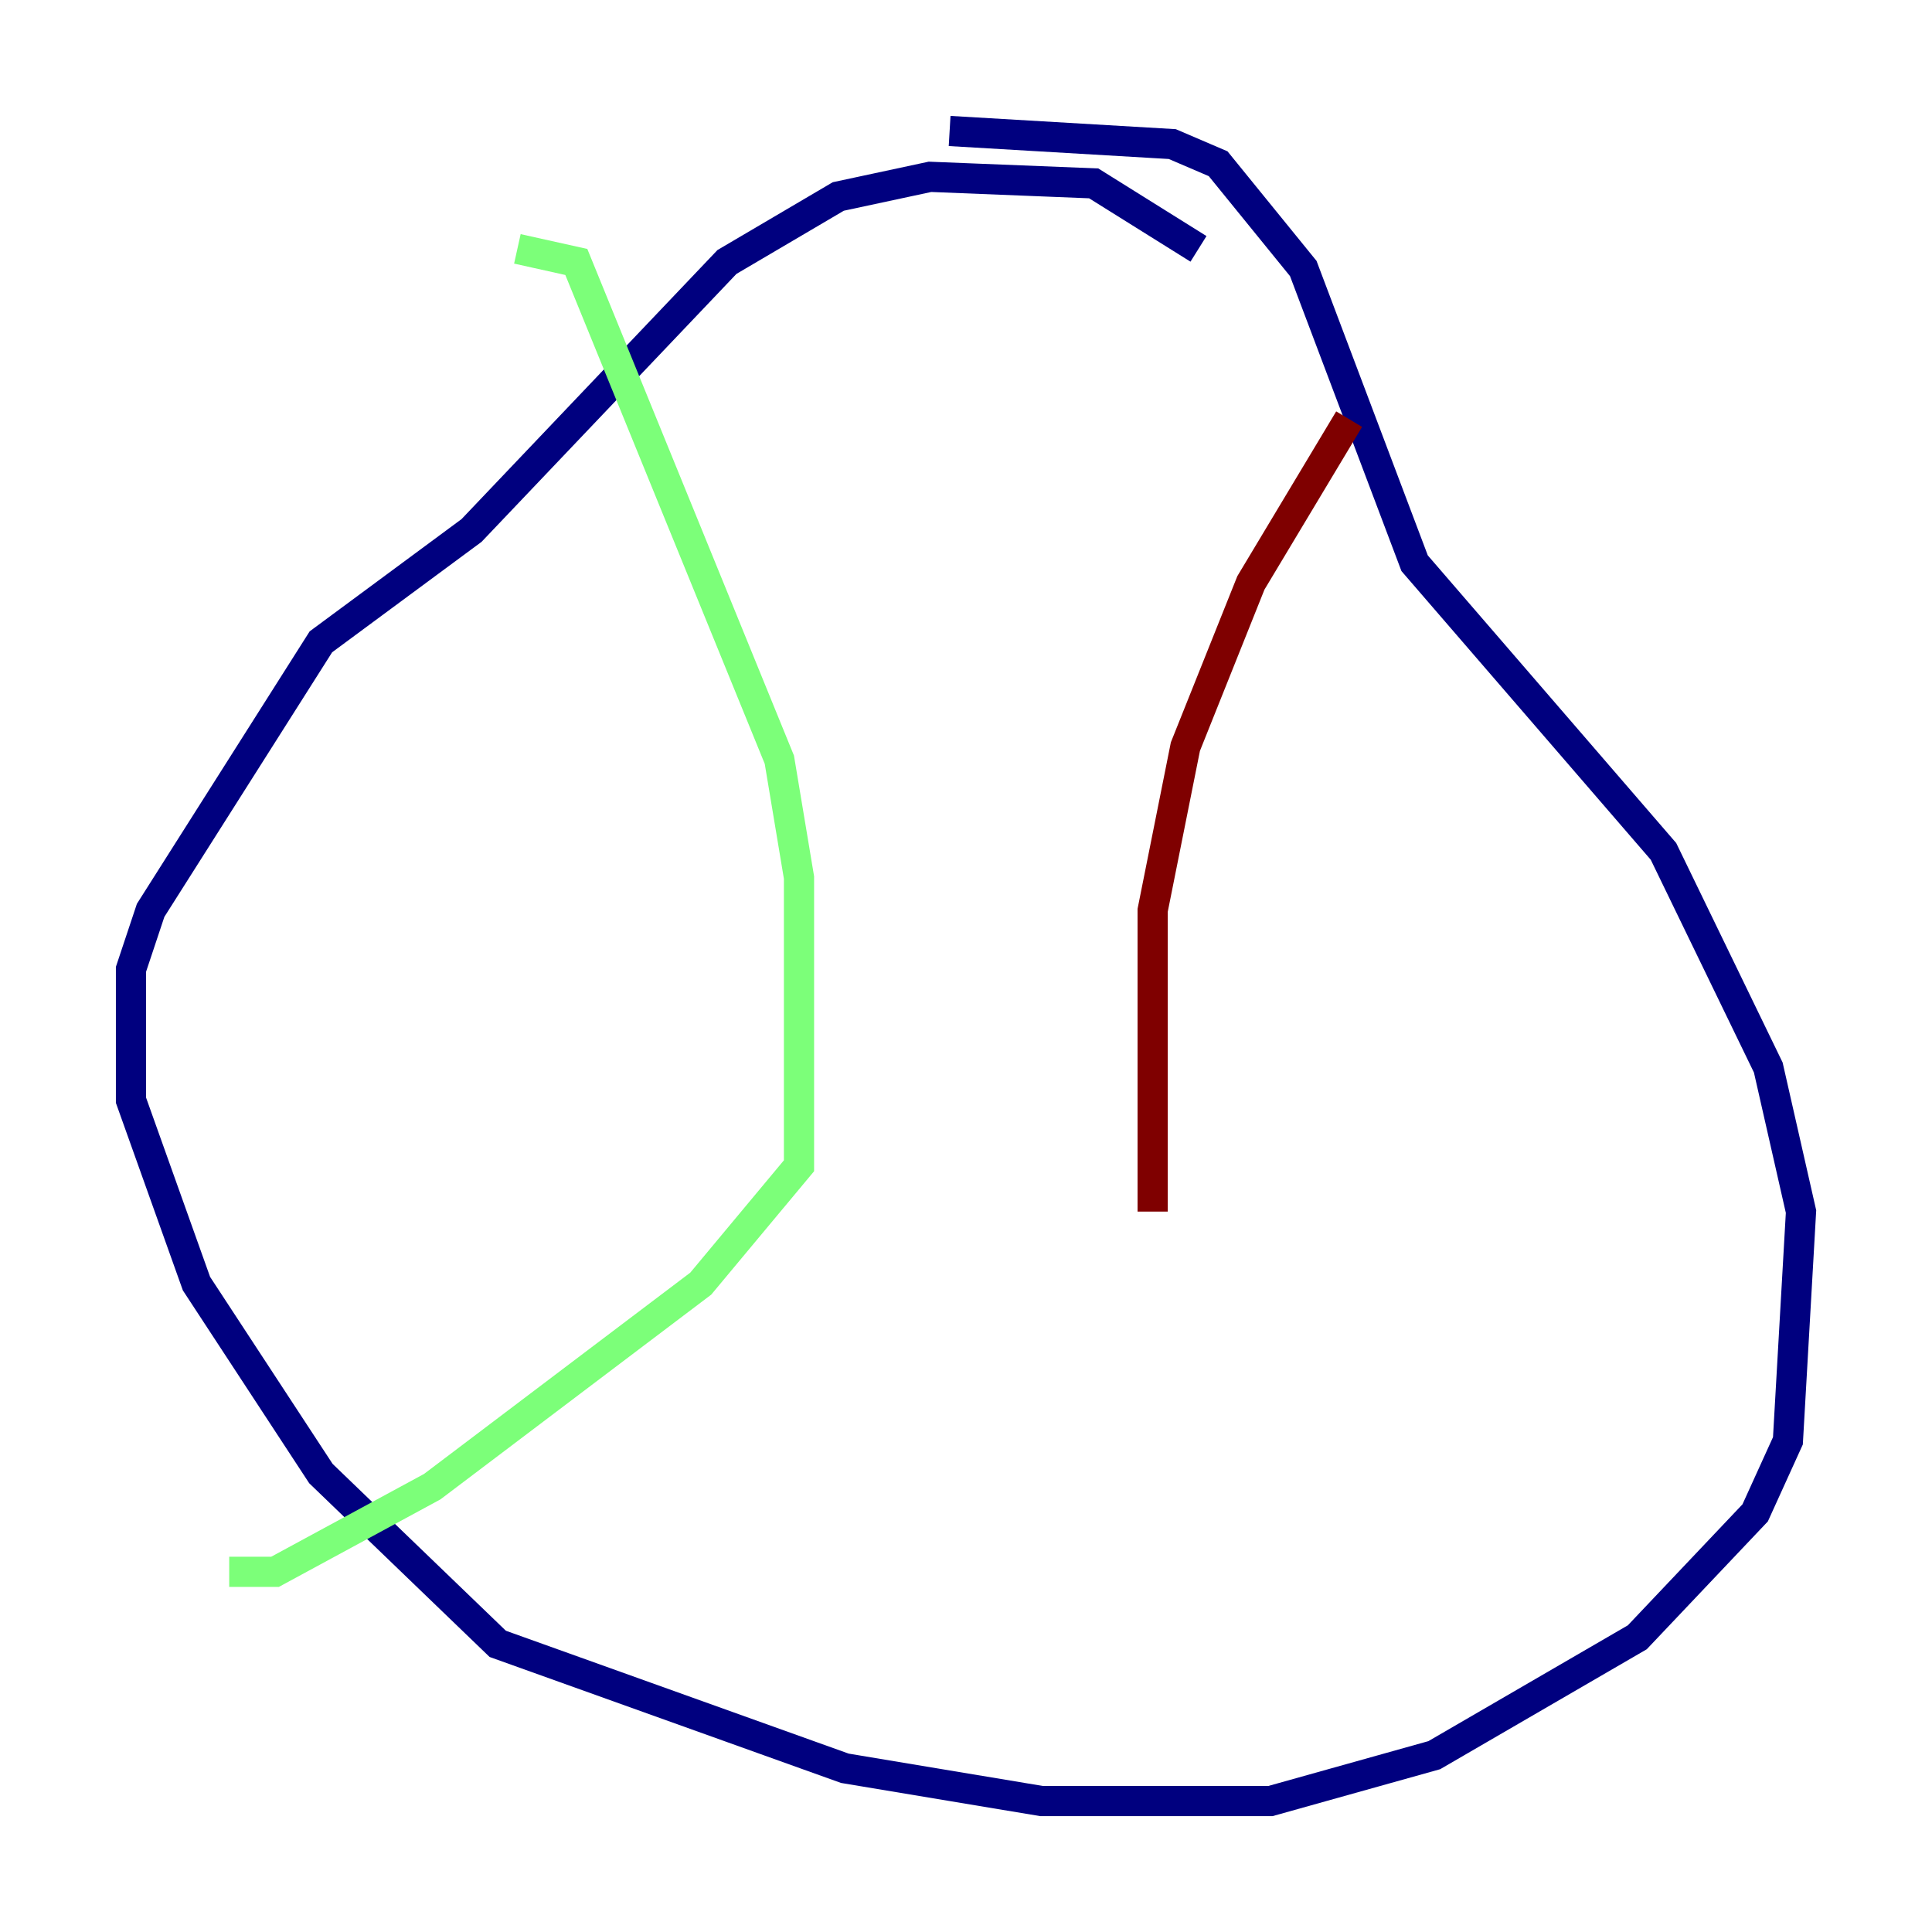 <?xml version="1.0" encoding="utf-8" ?>
<svg baseProfile="tiny" height="128" version="1.2" viewBox="0,0,128,128" width="128" xmlns="http://www.w3.org/2000/svg" xmlns:ev="http://www.w3.org/2001/xml-events" xmlns:xlink="http://www.w3.org/1999/xlink"><defs /><polyline fill="none" points="79.403,16.488 72.461,12.149 61.614,11.715 55.539,13.017 48.163,17.356 31.241,35.146 21.261,42.522 9.98,60.312 8.678,64.217 8.678,72.895 13.017,85.044 21.261,97.627 32.976,108.909 55.973,117.153 68.99,119.322 84.176,119.322 95.024,116.285 108.475,108.475 116.285,100.231 118.454,95.458 119.322,80.271 117.153,70.725 110.21,56.407 93.722,37.315 86.346,17.79 80.705,10.848 77.668,9.546 62.915,8.678" stroke="#00007f" stroke-width="2" /><polyline fill="none" points="34.278,16.488 38.183,17.356 51.634,50.332 52.936,58.142 52.936,77.234 46.427,85.044 28.637,98.495 18.224,104.136 15.186,104.136" stroke="#7cff79" stroke-width="2" /><polyline fill="none" points="89.383,27.77 82.875,38.617 78.536,49.464 76.366,60.312 76.366,80.271" stroke="#7f0000" stroke-width="2" /></svg>